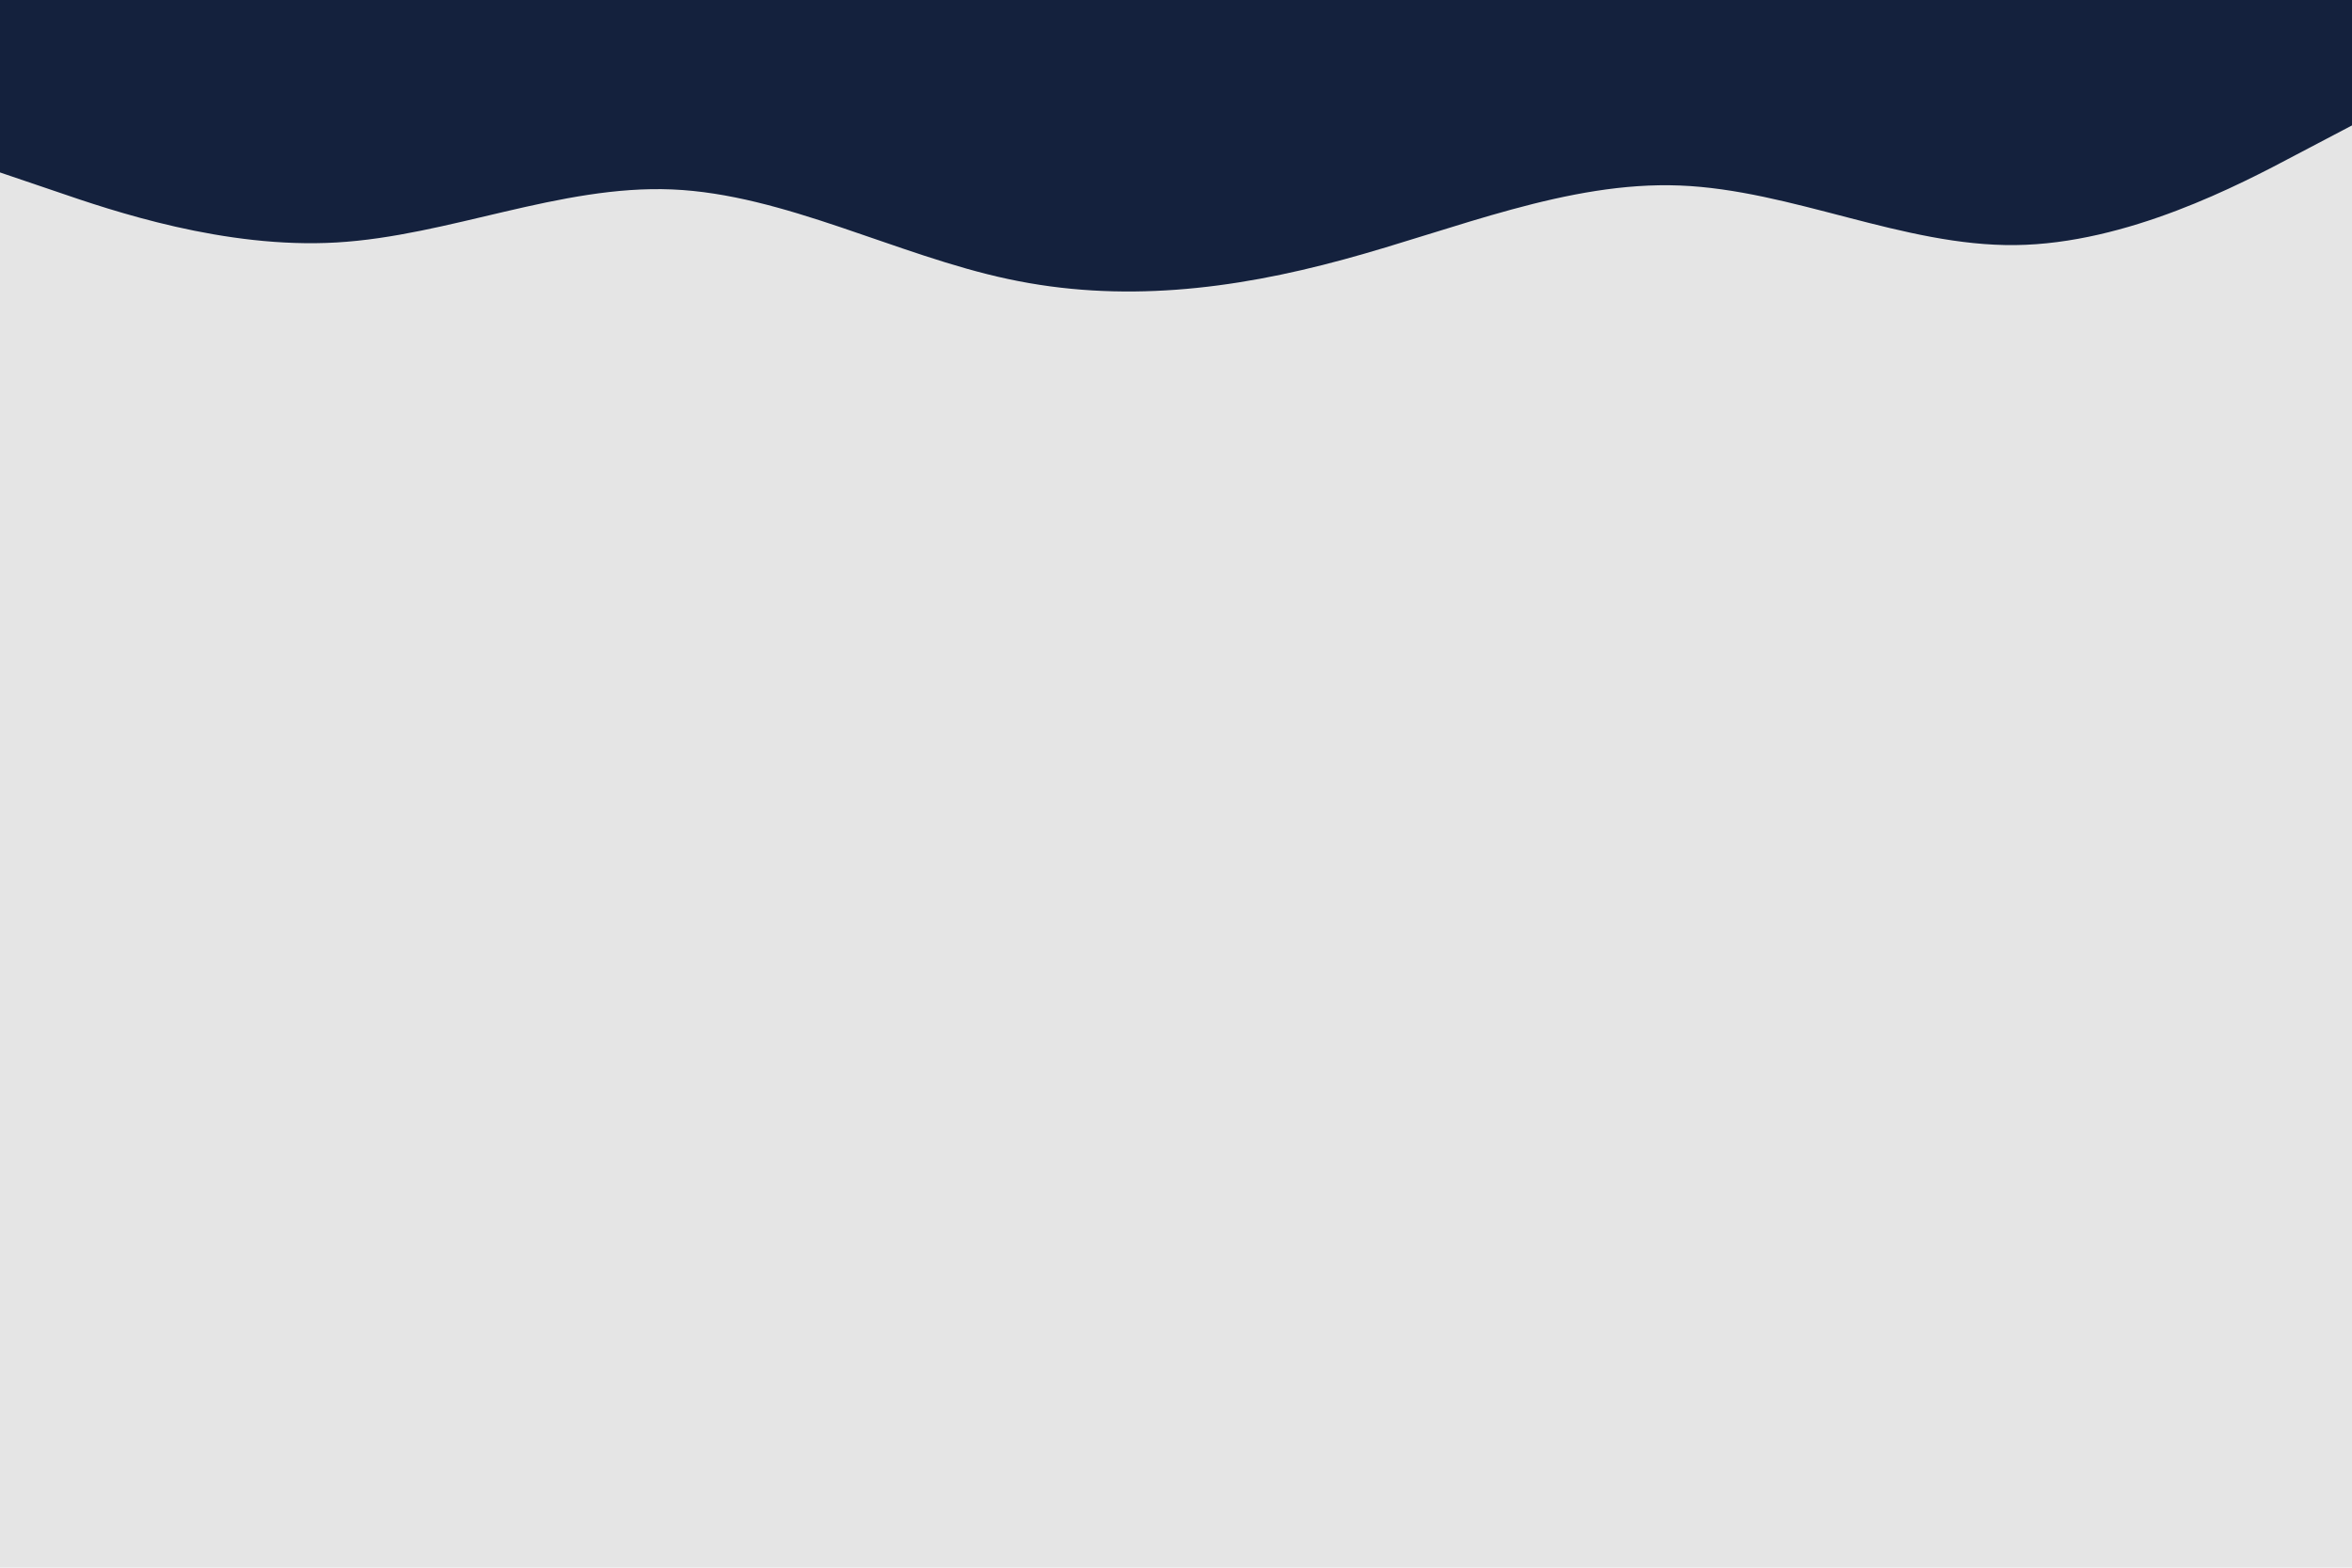 <svg id="visual" viewBox="0 0 900 600" width="900" height="600" xmlns="http://www.w3.org/2000/svg" xmlns:xlink="http://www.w3.org/1999/xlink" version="1.1"><rect x="0" y="0" width="900" height="600" fill="#e5e5e5"></rect><path d="M0 66L21.5 73.3C43 80.7 86 95.3 128.8 92.8C171.7 90.3 214.3 70.7 257.2 72.5C300 74.3 343 97.7 385.8 106.8C428.7 116 471.3 111 514.2 99.3C557 87.7 600 69.3 642.8 71C685.7 72.7 728.3 94.3 771.2 93.8C814 93.3 857 70.7 878.5 59.3L900 48L900 0L878.5 0C857 0 814 0 771.2 0C728.3 0 685.7 0 642.8 0C600 0 557 0 514.2 0C471.3 0 428.7 0 385.8 0C343 0 300 0 257.2 0C214.3 0 171.7 0 128.8 0C86 0 43 0 21.5 0L0 0Z" fill="#14213d" stroke-linecap="round" stroke-linejoin="miter"></path></svg>
